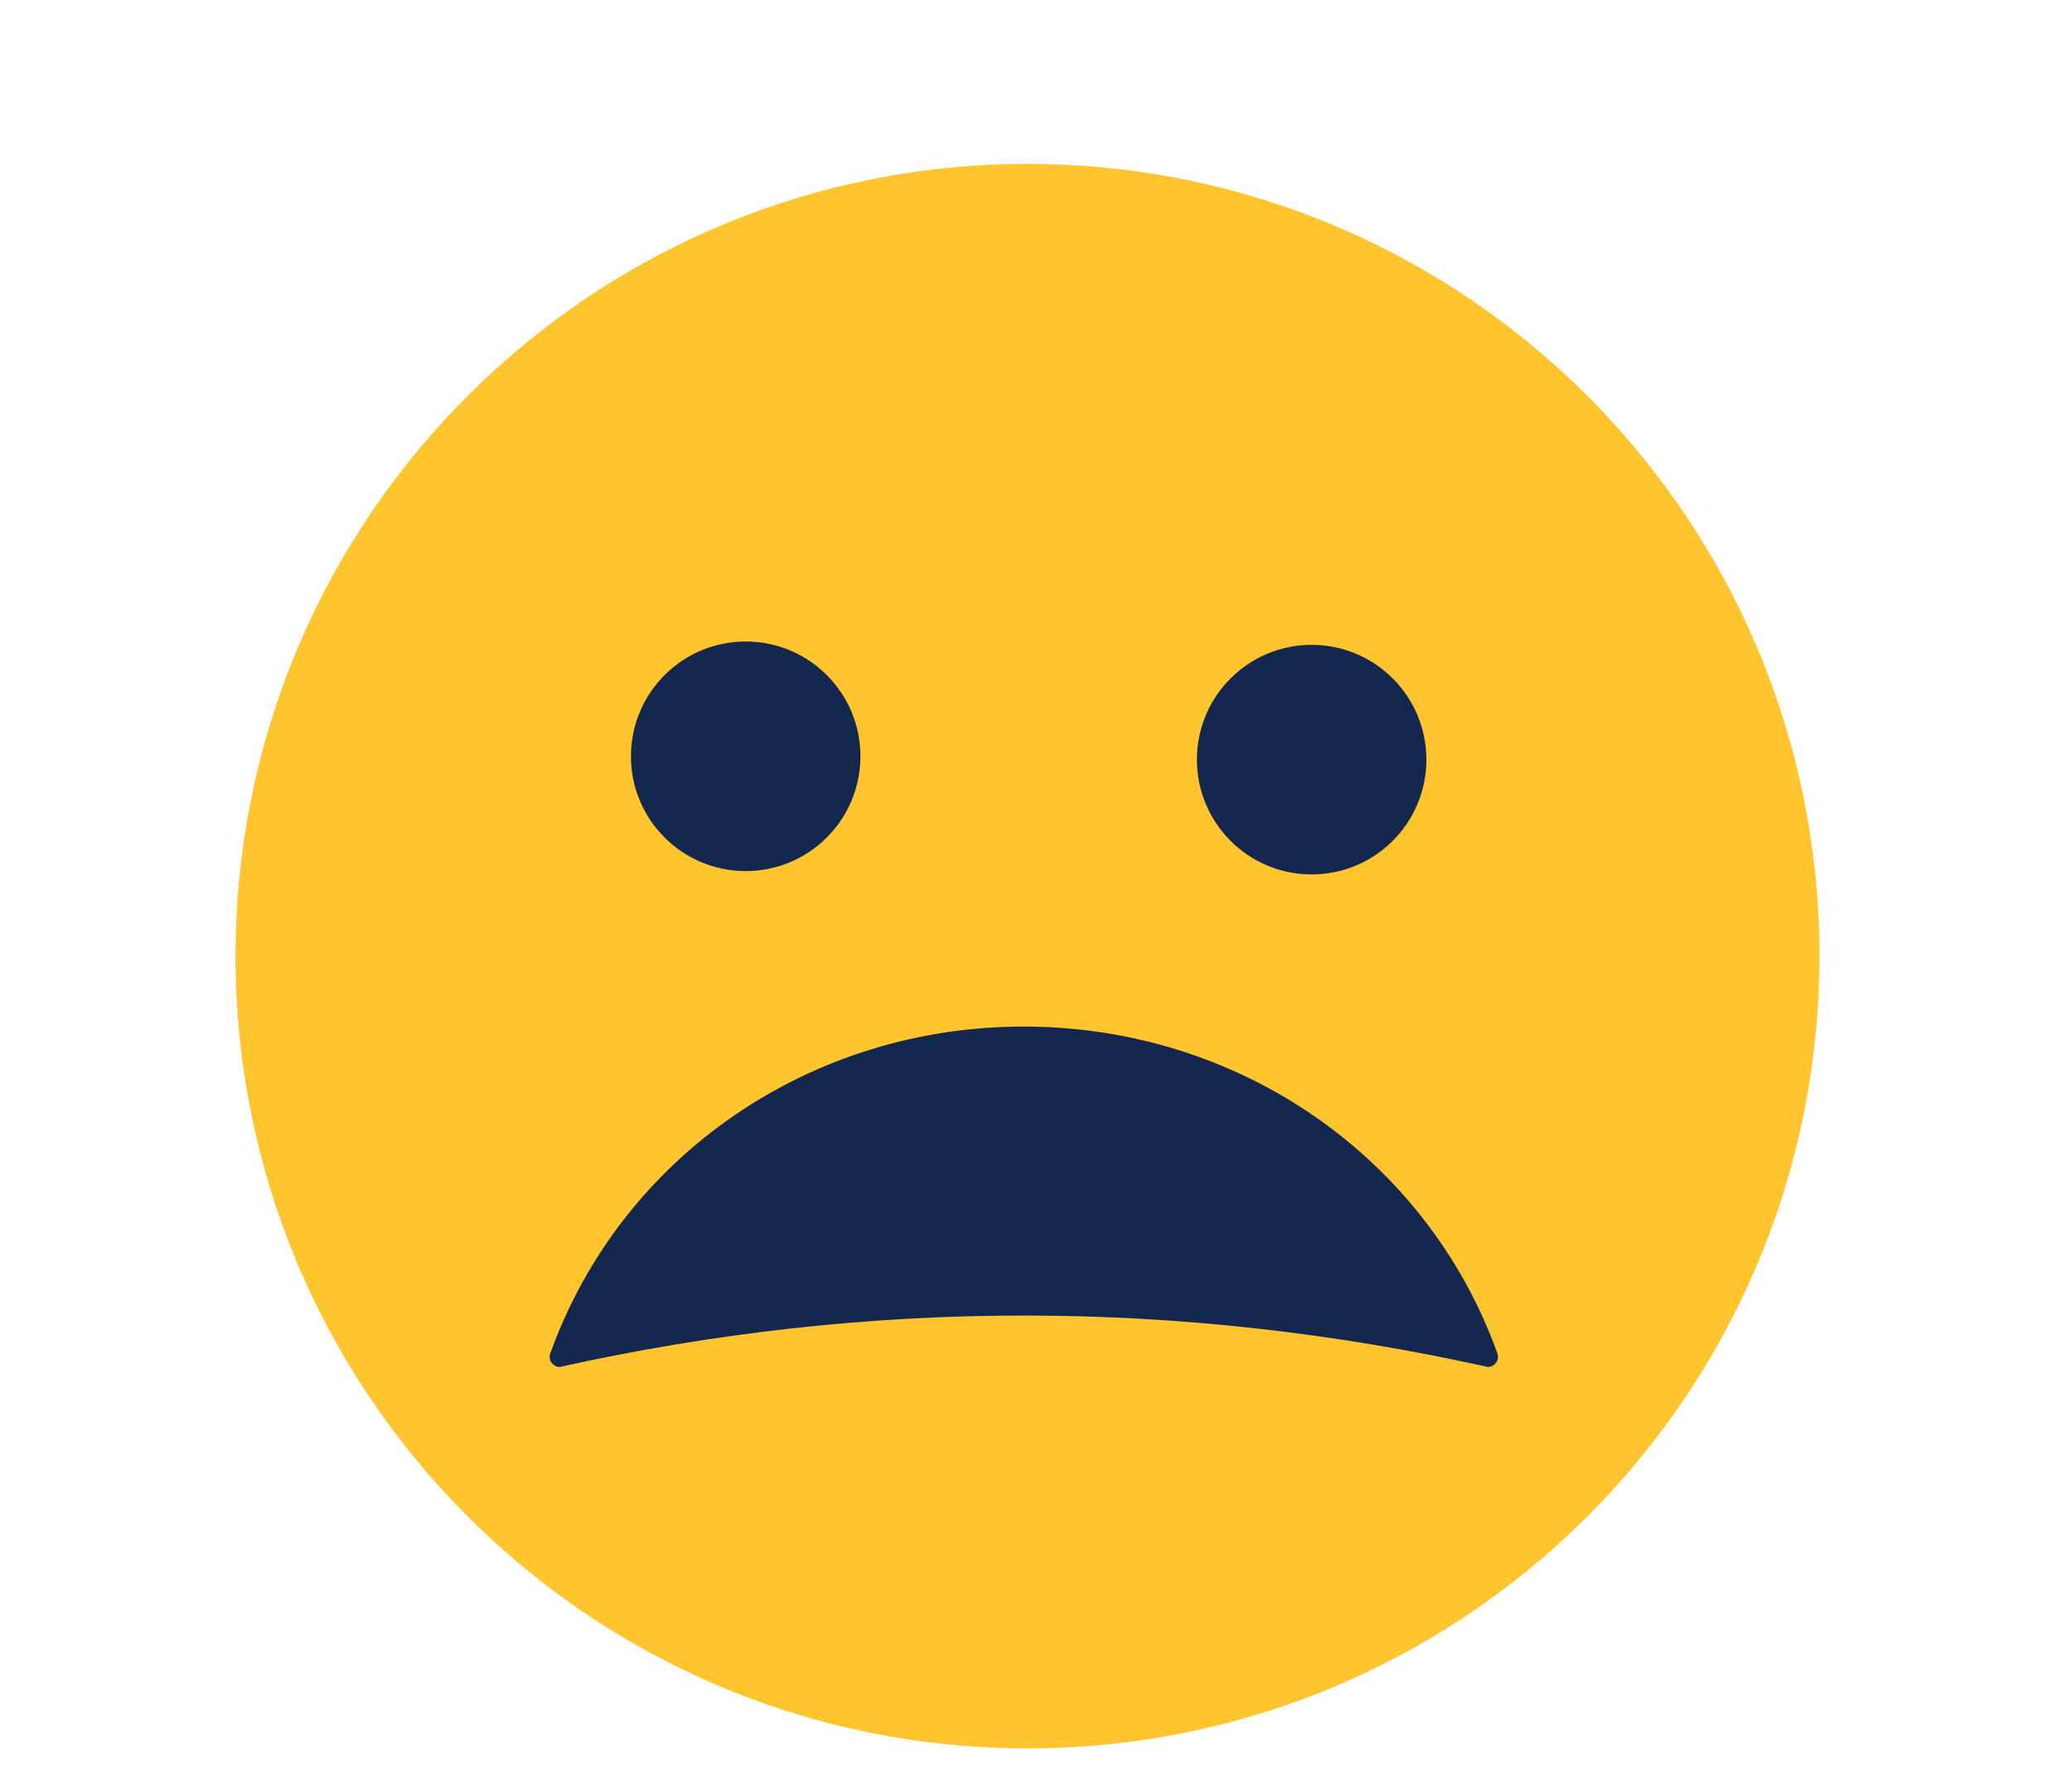 <svg width="165" height="141" viewBox="0 0 165 141" fill="none" xmlns="http://www.w3.org/2000/svg">
<g id="download (52) 1">
<path id="Vector" d="M144.888 76.526C144.683 111.373 116.281 139.456 81.451 139.251C46.623 139.046 18.554 110.63 18.759 75.782C18.964 40.934 47.366 12.852 82.195 13.057C117.024 13.262 145.093 41.678 144.888 76.526Z" fill="#FFC42E"/>
<path id="Vector_2" d="M113.588 60.557C113.559 65.606 109.444 69.675 104.397 69.645C99.35 69.616 95.284 65.498 95.314 60.449C95.343 55.4 99.458 51.331 104.505 51.361C109.551 51.39 113.618 55.507 113.588 60.557Z" fill="#14274F"/>
<path id="Vector_3" d="M68.519 60.291C68.49 65.34 64.374 69.409 59.328 69.379C54.282 69.35 50.215 65.232 50.245 60.183C50.275 55.134 54.389 51.065 59.436 51.094C64.482 51.124 68.549 55.241 68.519 60.291Z" fill="#14274F"/>
<path id="Vector_4" d="M118.485 108.874C93.848 103.414 69.211 103.414 44.575 108.874C44.016 108.874 43.629 108.319 43.819 107.793C49.471 92.073 64.575 81.663 81.764 81.764C98.79 81.865 113.65 92.255 119.242 107.793C119.43 108.319 119.043 108.874 118.485 108.874Z" fill="#14274F"/>
</g>
</svg>
